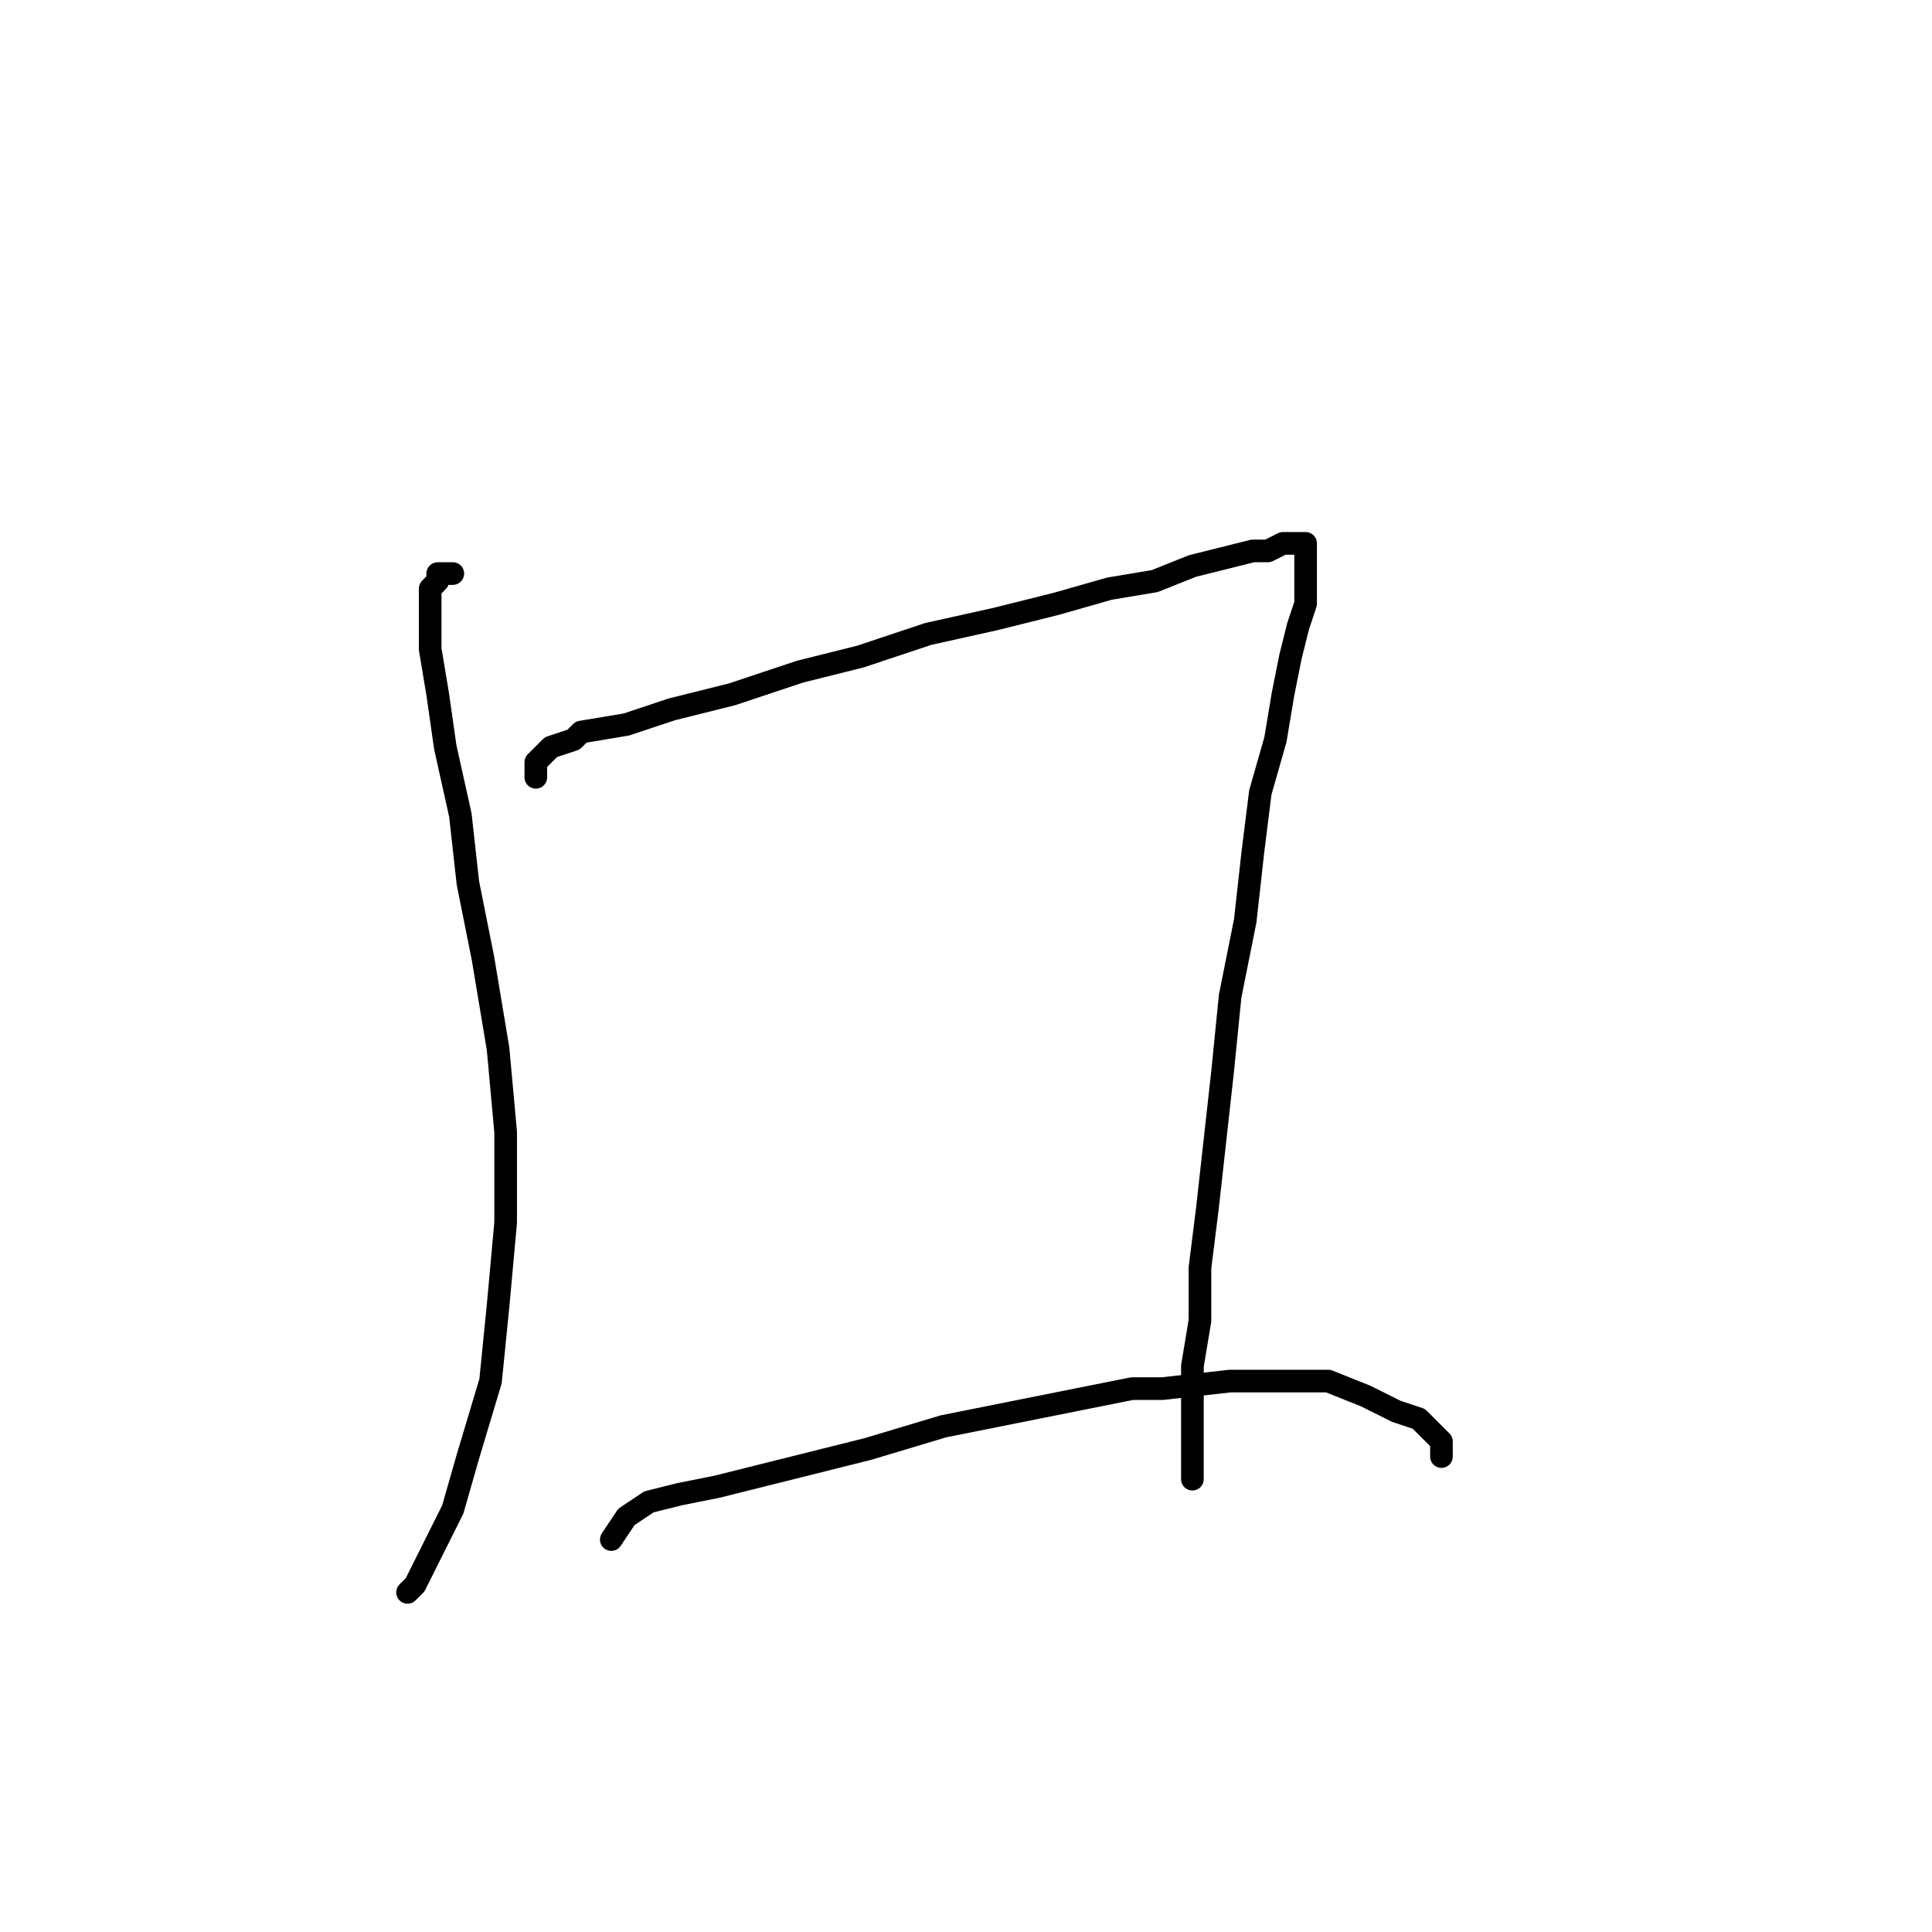 <?xml version="1.0" standalone="no"?>
    <svg width="256" height="256" xmlns="http://www.w3.org/2000/svg" version="1.1">
    <polyline stroke="black" stroke-width="3" stroke-linecap="round" fill="transparent" stroke-linejoin="round" points="60 76 58 76 58 77 57 78 57 81 57 86 58 92 59 99 61 108 62 117 64 127 66 139 67 150 67 162 66 173 65 183 62 193 60 200 57 206 55 210 54 211 54 211 " />
        <polyline stroke="black" stroke-width="3" stroke-linecap="round" fill="transparent" stroke-linejoin="round" points="71 103 71 101 73 99 76 98 77 97 83 96 89 94 97 92 106 89 114 87 123 84 132 82 140 80 147 78 153 77 158 75 162 74 166 73 168 73 170 72 172 72 173 72 173 73 173 74 173 76 173 77 173 80 172 83 171 87 170 92 169 98 167 105 166 113 165 122 163 132 162 142 161 151 160 160 159 168 159 175 158 181 158 185 158 189 158 192 158 194 158 196 158 196 " />
        <polyline stroke="black" stroke-width="3" stroke-linecap="round" fill="transparent" stroke-linejoin="round" points="81 204 83 201 86 199 90 198 95 197 99 196 107 194 115 192 125 189 135 187 145 185 150 184 154 184 163 183 170 183 176 183 181 185 185 187 188 188 190 190 191 191 191 193 191 193 " />
        </svg>